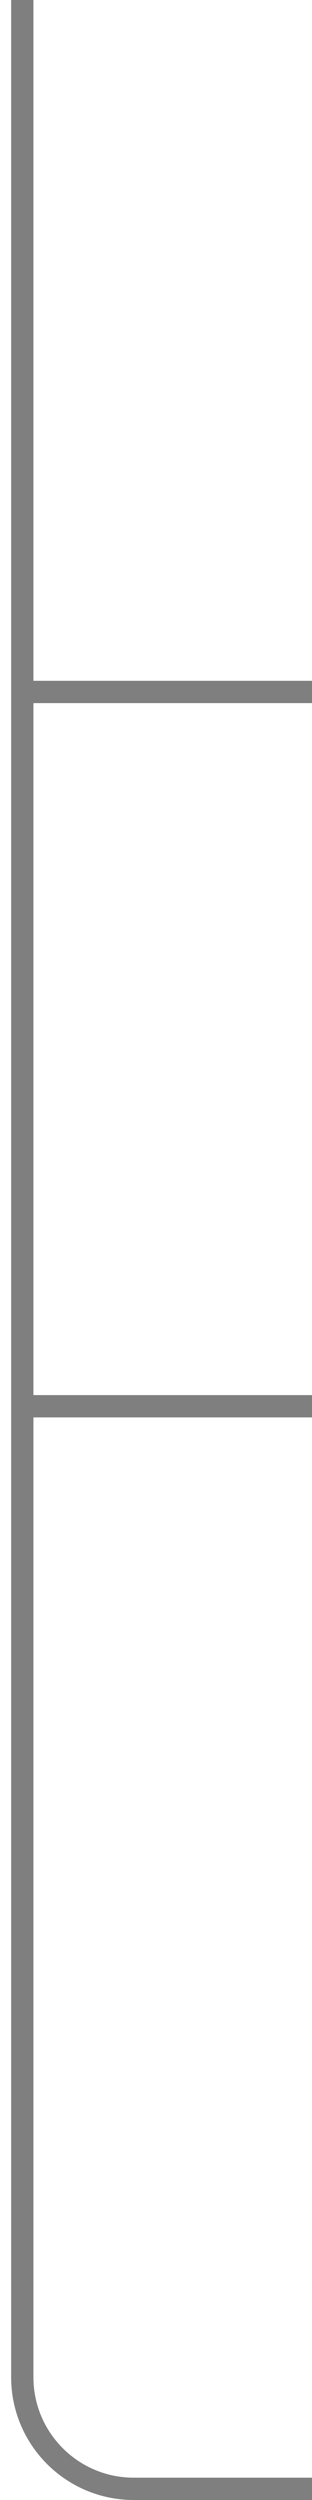 <svg width="14" height="112" viewBox="0 0 14 112" fill="none" xmlns="http://www.w3.org/2000/svg">
<path opacity="0.5" d="M1 -5.68251e-07L1 31M14 111.5L6 111.5C3.239 111.5 1 109.261 1 106.5L1 63M1 63L14 63M1 63L1 31M1 31L14 31" stroke="black"/>
</svg>
